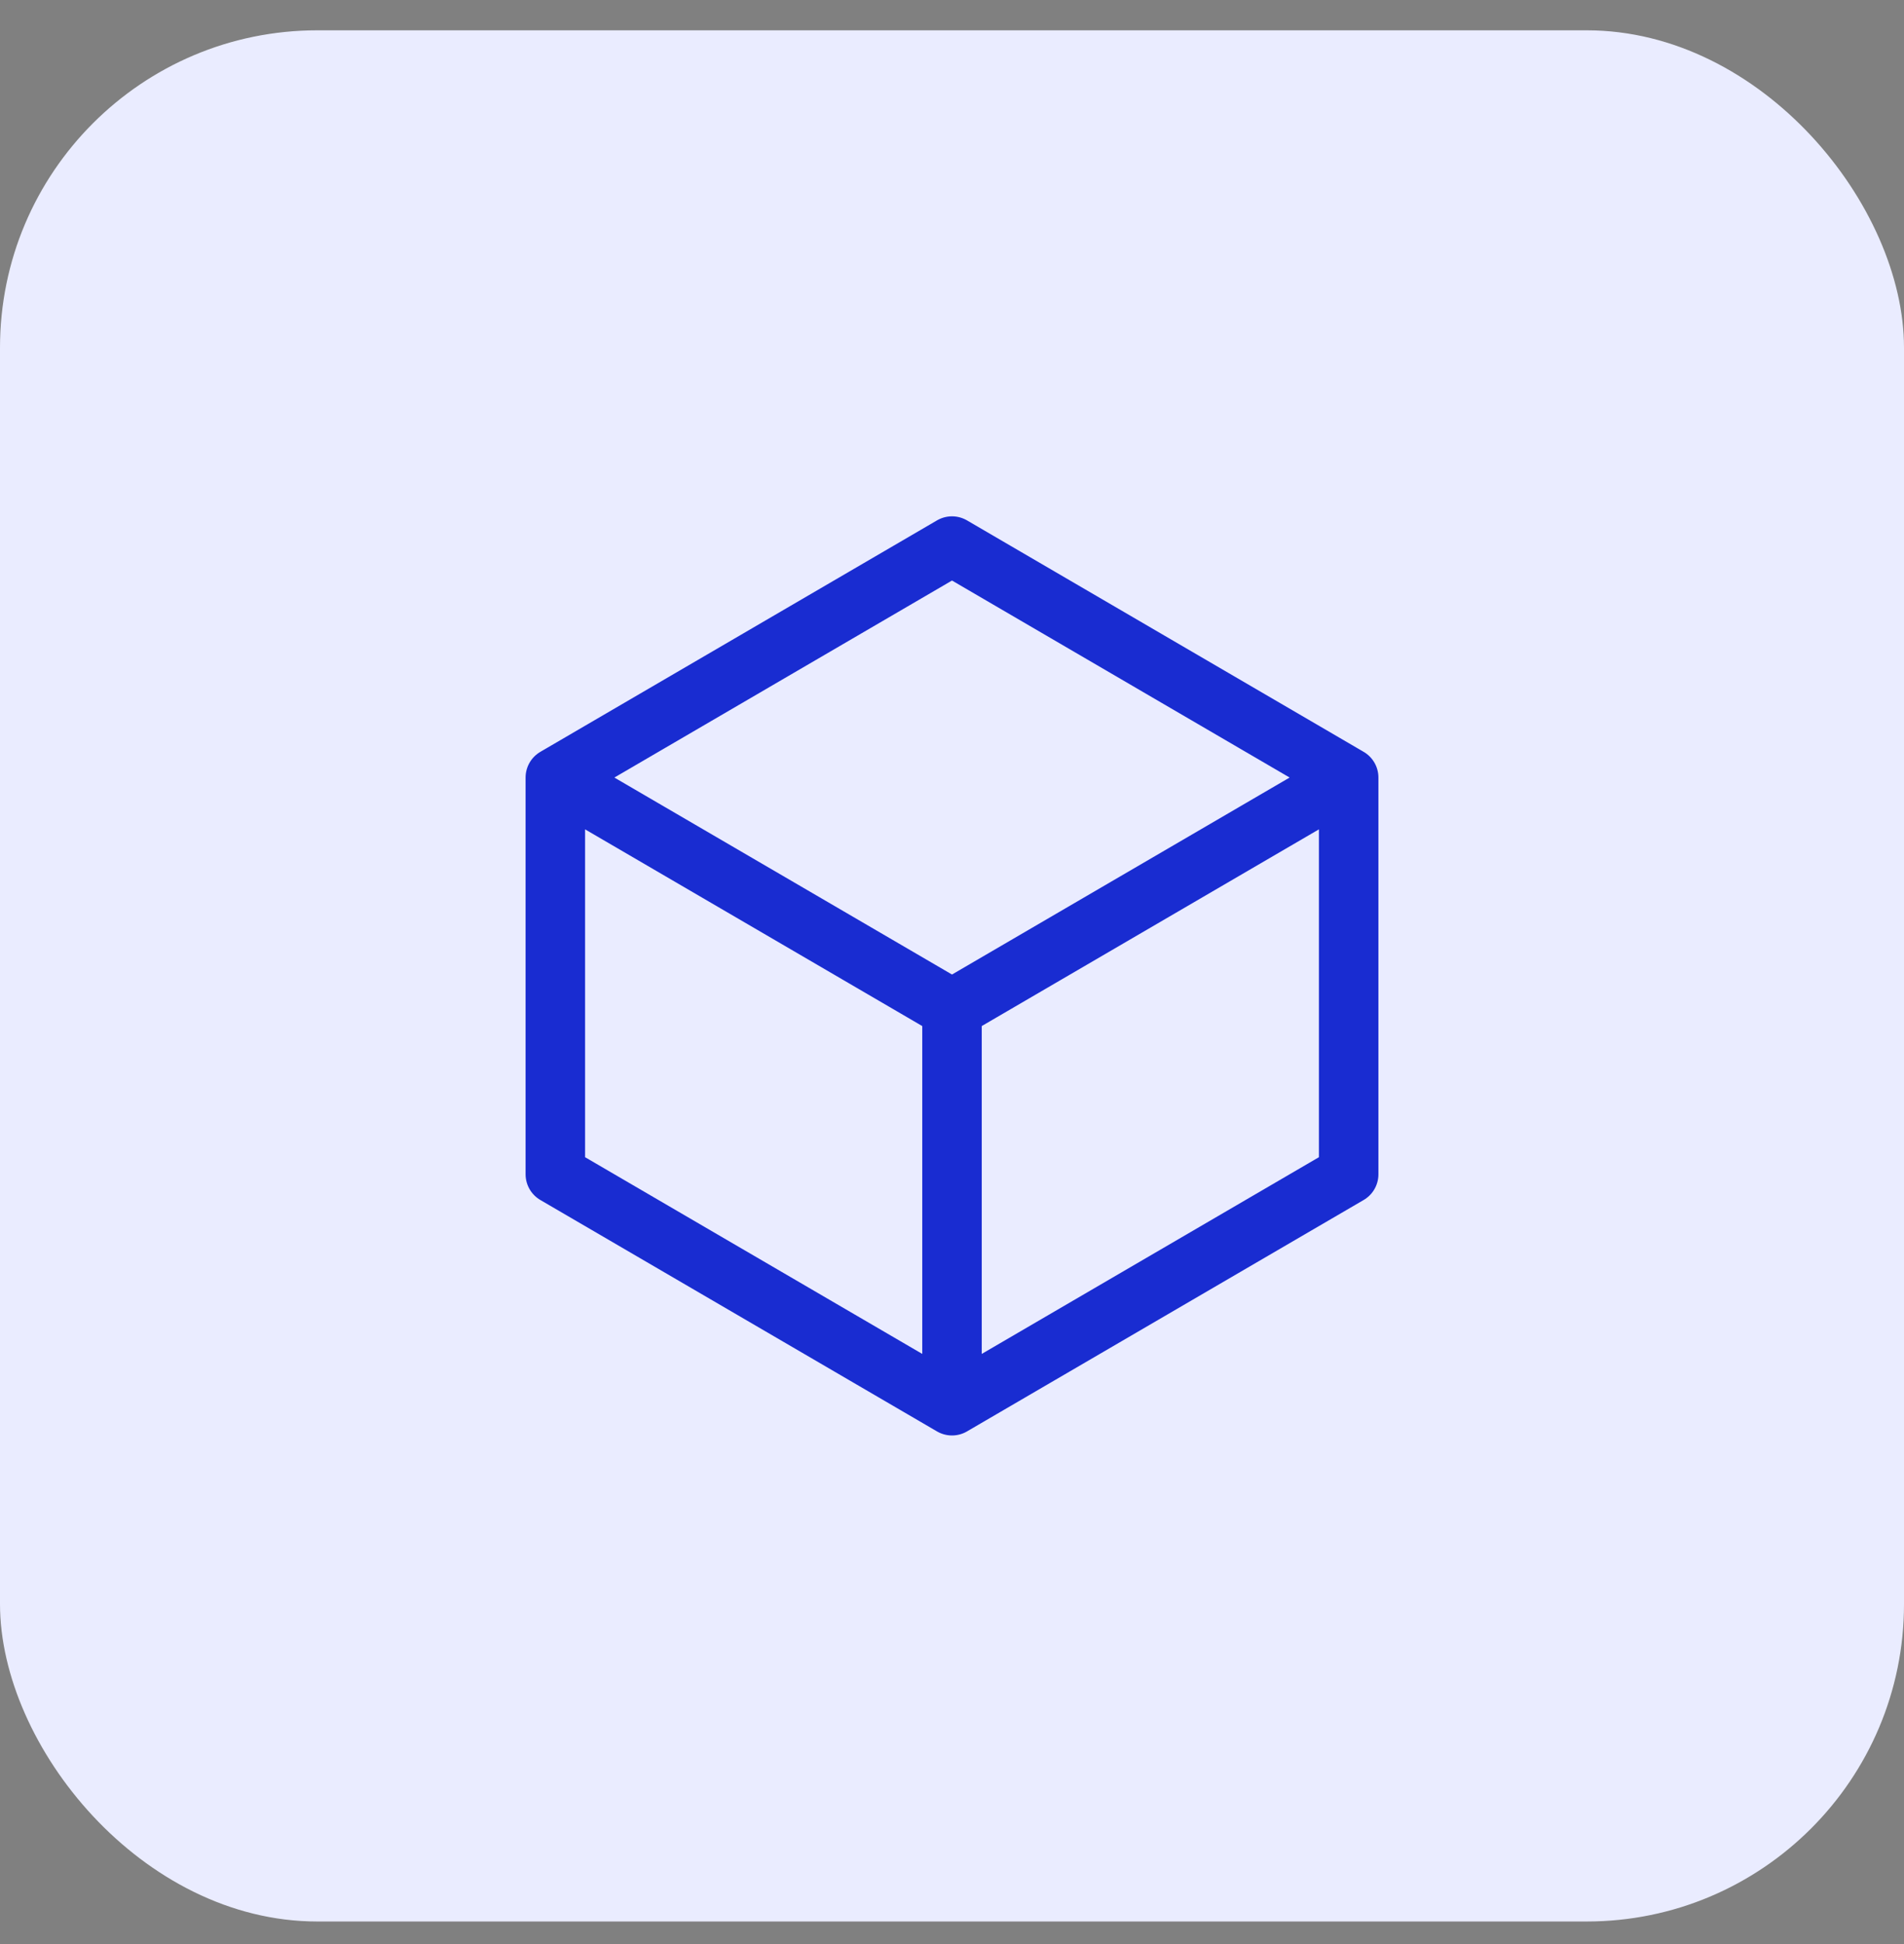 <svg width="48" height="49" viewBox="0 0 48 49" fill="none" xmlns="http://www.w3.org/2000/svg">
<rect x="0" y="0" width="48" height="49" fill="#808080" stroke="none"/>
<rect y="0.764" width="48" height="47.667" rx="8" fill="#EAECFF"/>
<path d="M34 19.598L24 13.764L14 19.598M34 19.598L24 25.431M34 19.598V29.598L24 35.431M14 19.598L24 25.431M14 19.598V29.598L24 35.431M24 25.431V35.431" stroke="#192CD1" stroke-width="1.5" stroke-linecap="round" stroke-linejoin="round"/>
</svg>
